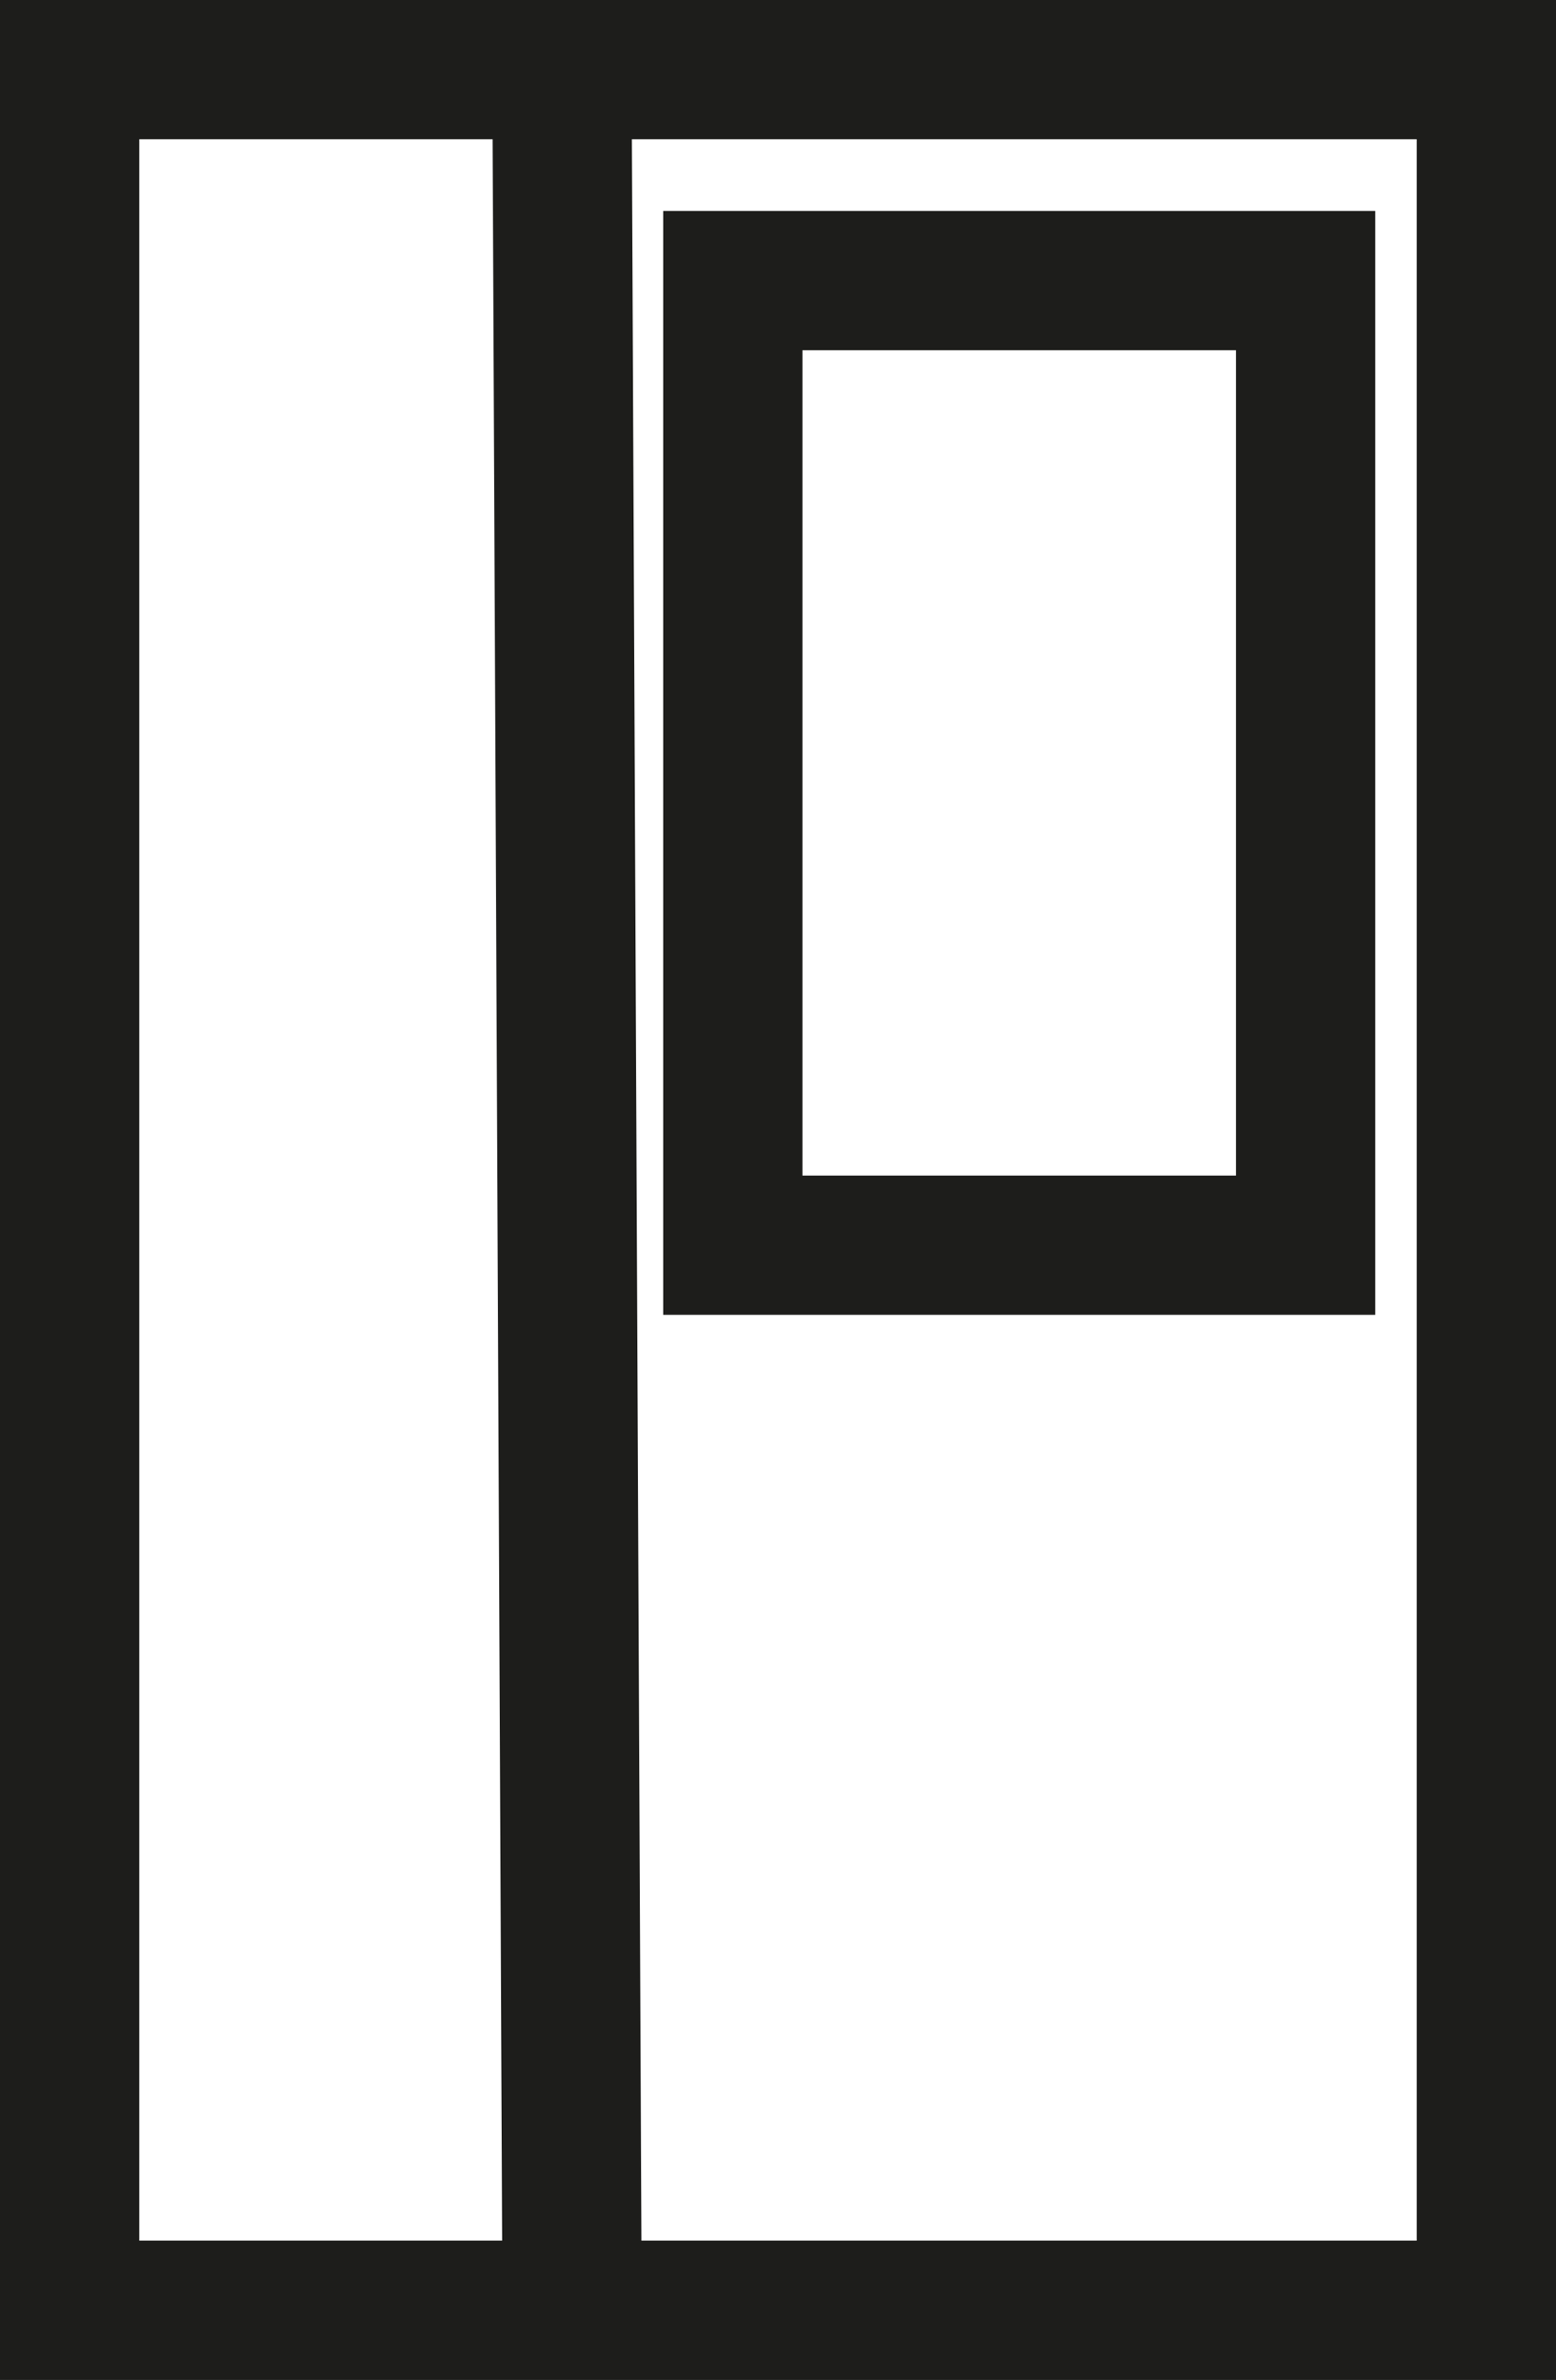 <?xml version="1.0" encoding="UTF-8"?><svg id="Capa_1" xmlns="http://www.w3.org/2000/svg" viewBox="0 0 156.42 239.25"><rect x="0" y="0" width="156.42" height="239.25" fill="#808080" stroke="none"/><defs><style>.cls-1{fill:none;}.cls-1,.cls-2{stroke:#1d1d1b;stroke-miterlimit:10;stroke-width:14px;}.cls-2{fill:#fff;}</style></defs><rect class="cls-2" x="7" y="7" width="142.42" height="225.25"/><line class="cls-1" x1="56.49" y1="7" x2="57.51" y2="232.25"/><rect class="cls-1" x="73.67" y="28.21" width="57.58" height="96.97"/></svg>